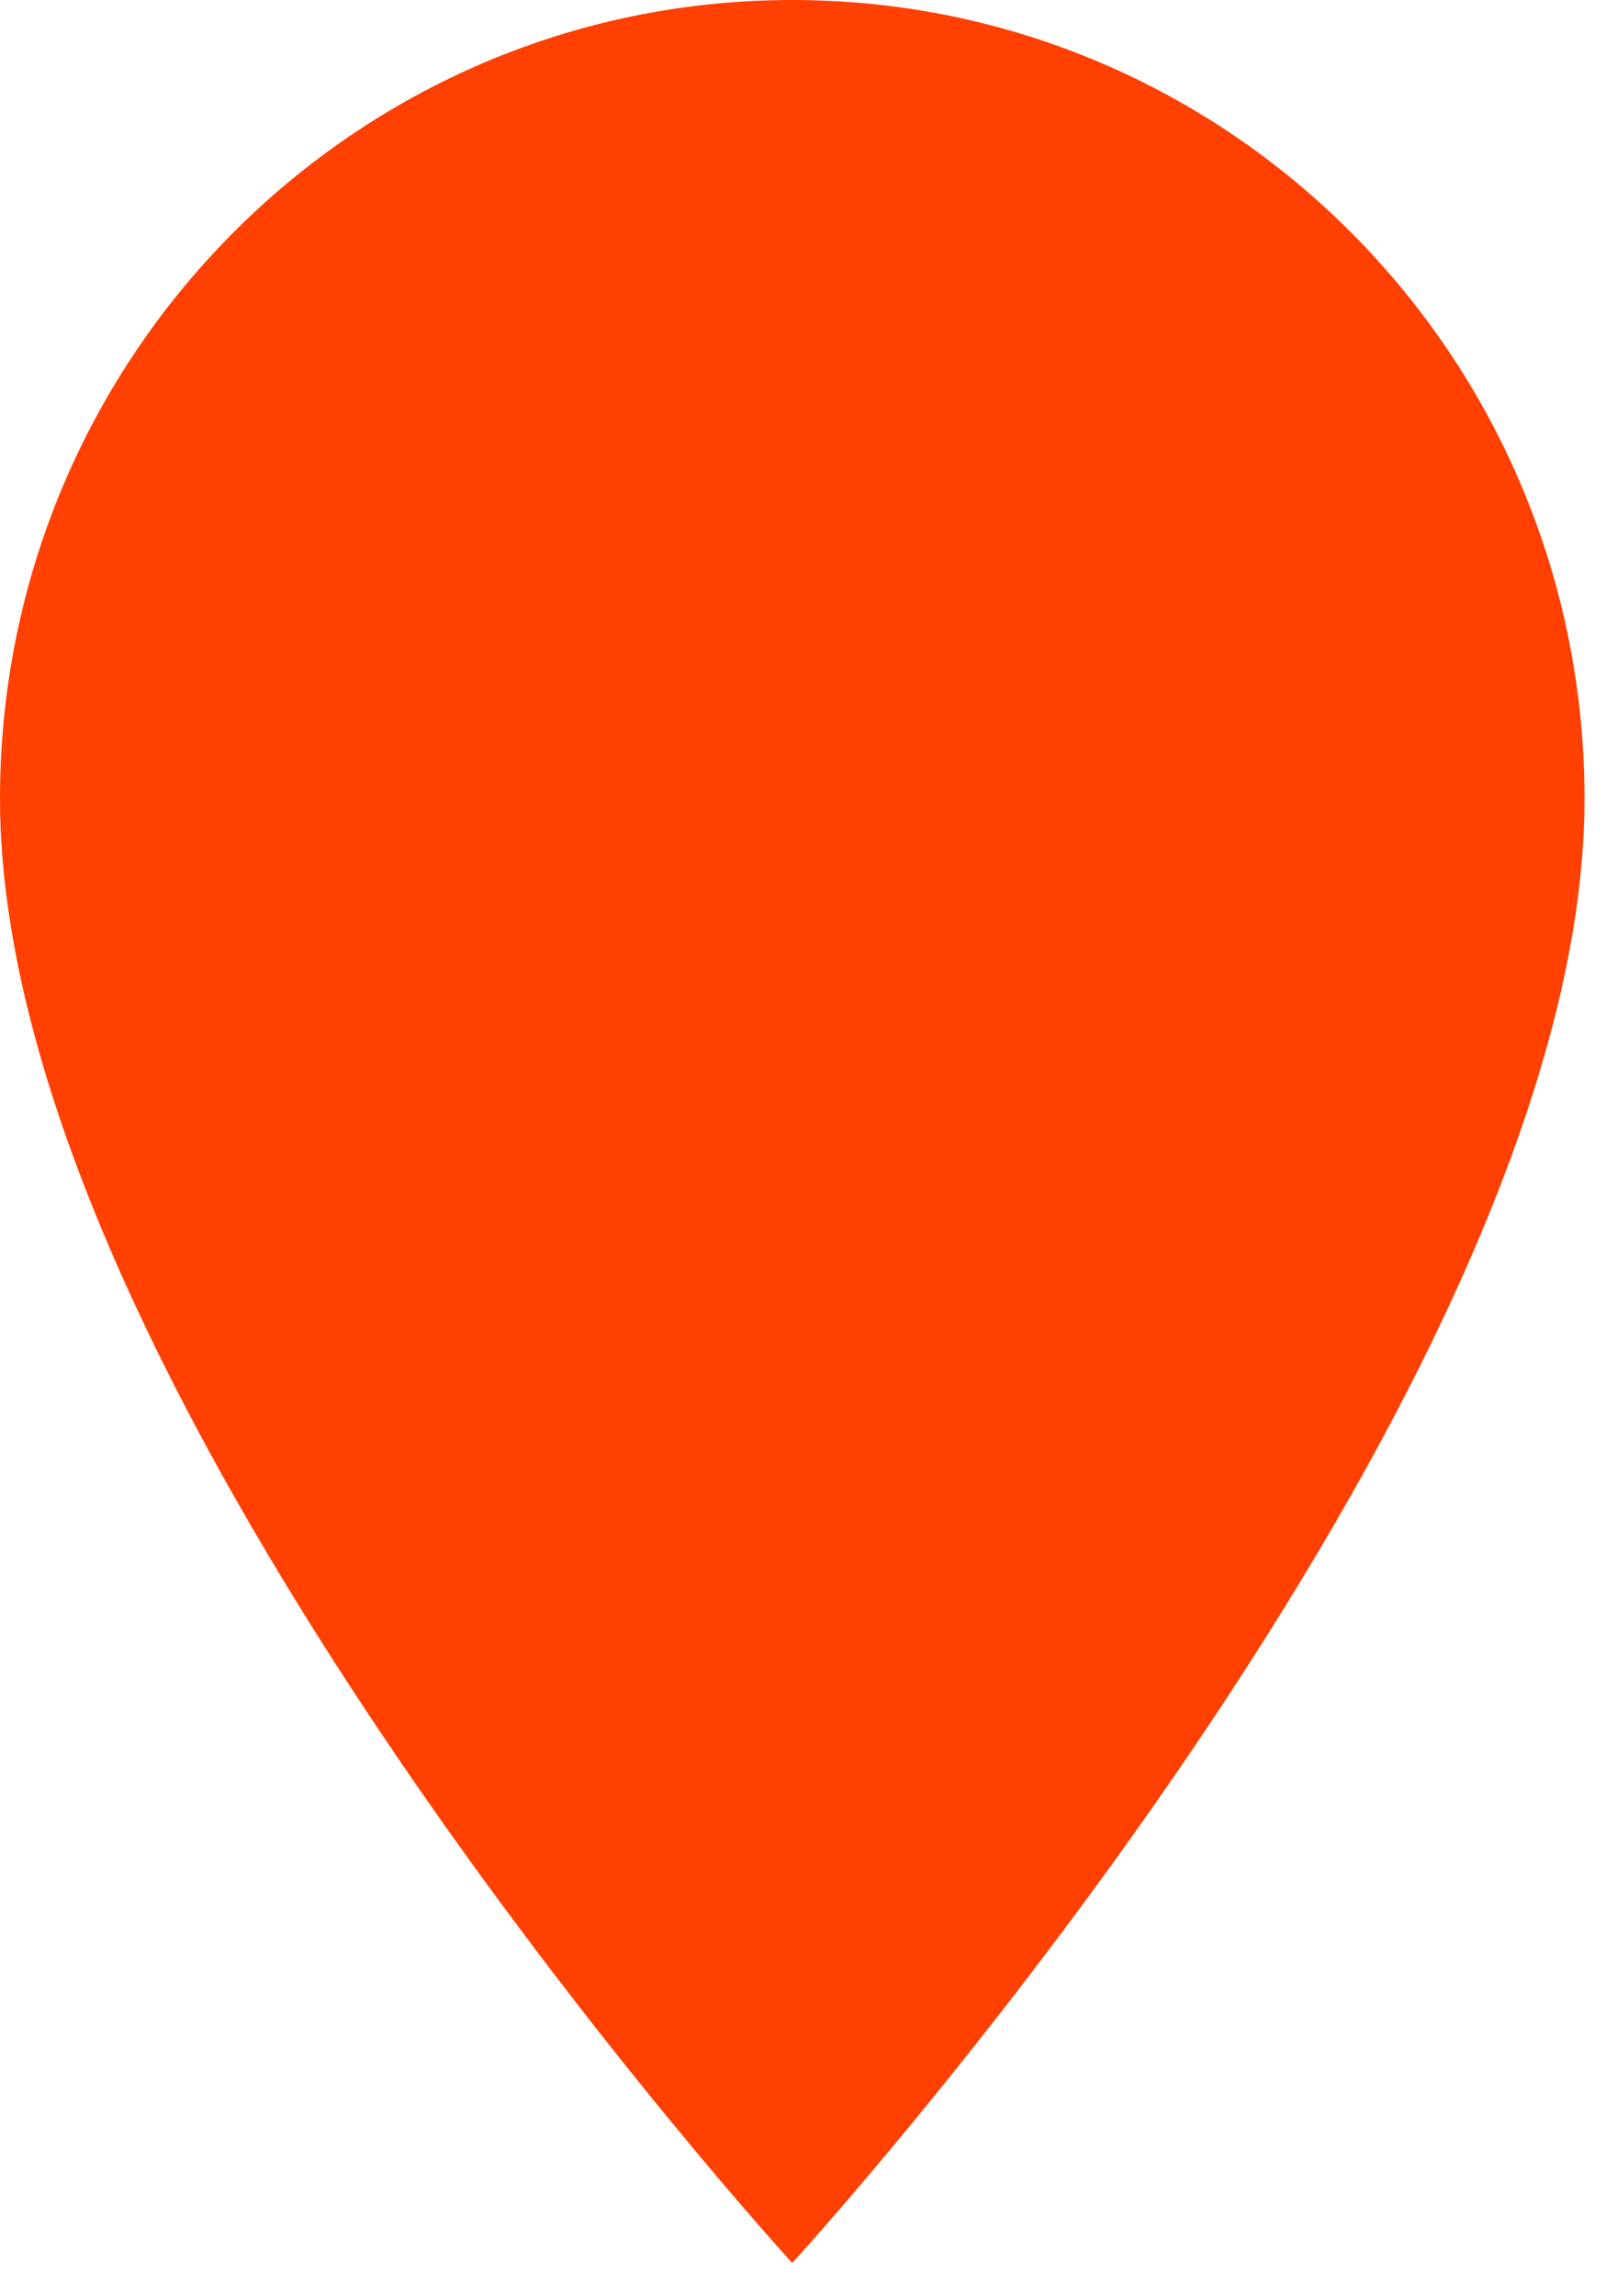 <svg xmlns="http://www.w3.org/2000/svg" width="31" height="44" viewBox="0 0 31 44">
    <path fill="#FF4000" fill-rule="nonzero" d="M30.377 15.304C30.377 6.85 23.58 0 15.188 0 6.797 0 0 6.849 0 15.304c0 11.479 15.188 28.058 15.188 28.058s15.189-16.58 15.189-28.058z"/>
</svg>
